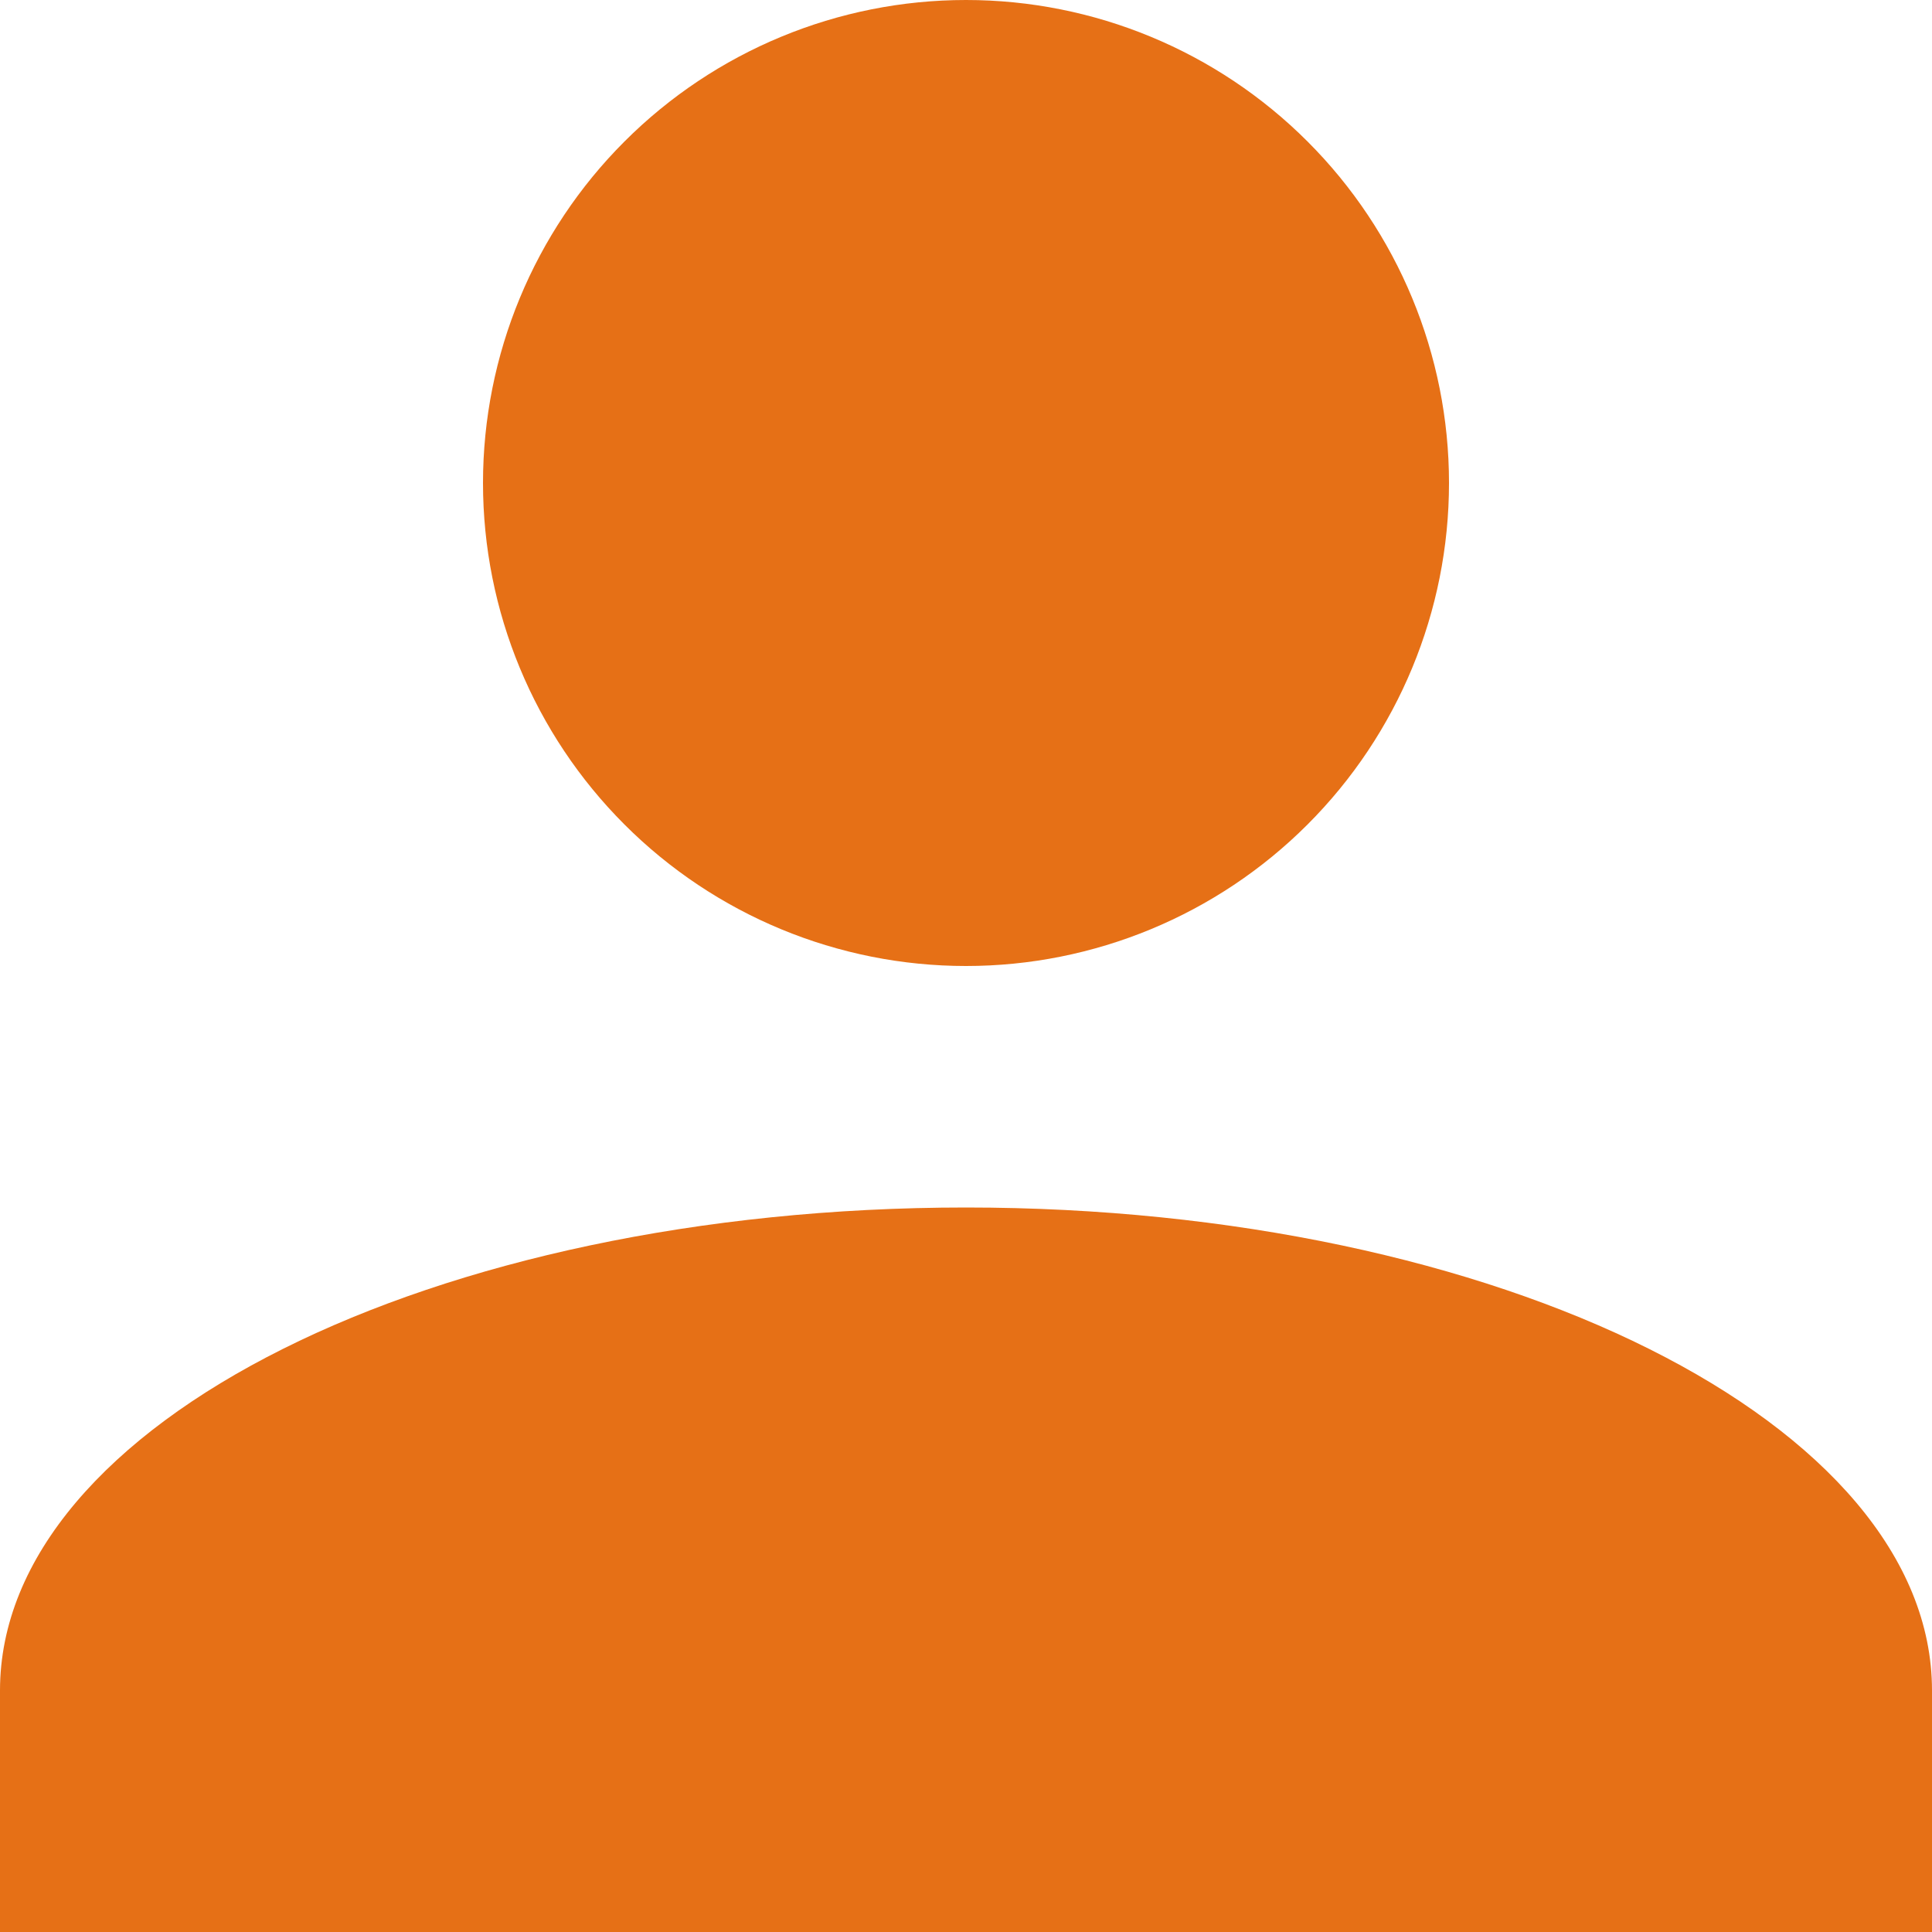 <svg width="30" height="30" viewBox="0 0 30 30" fill="none" xmlns="http://www.w3.org/2000/svg">
<path d="M15 0C16.989 0 18.897 0.79 20.303 2.197C21.71 3.603 22.5 5.511 22.5 7.5C22.5 9.489 21.71 11.397 20.303 12.803C18.897 14.21 16.989 15 15 15C13.011 15 11.103 14.21 9.697 12.803C8.29 11.397 7.5 9.489 7.5 7.5C7.5 5.511 8.29 3.603 9.697 2.197C11.103 0.79 13.011 0 15 0V0ZM15 18.75C23.288 18.75 30 22.106 30 26.25V30H0V26.25C0 22.106 6.713 18.75 15 18.75Z" fill="#E67016"/>
</svg>
